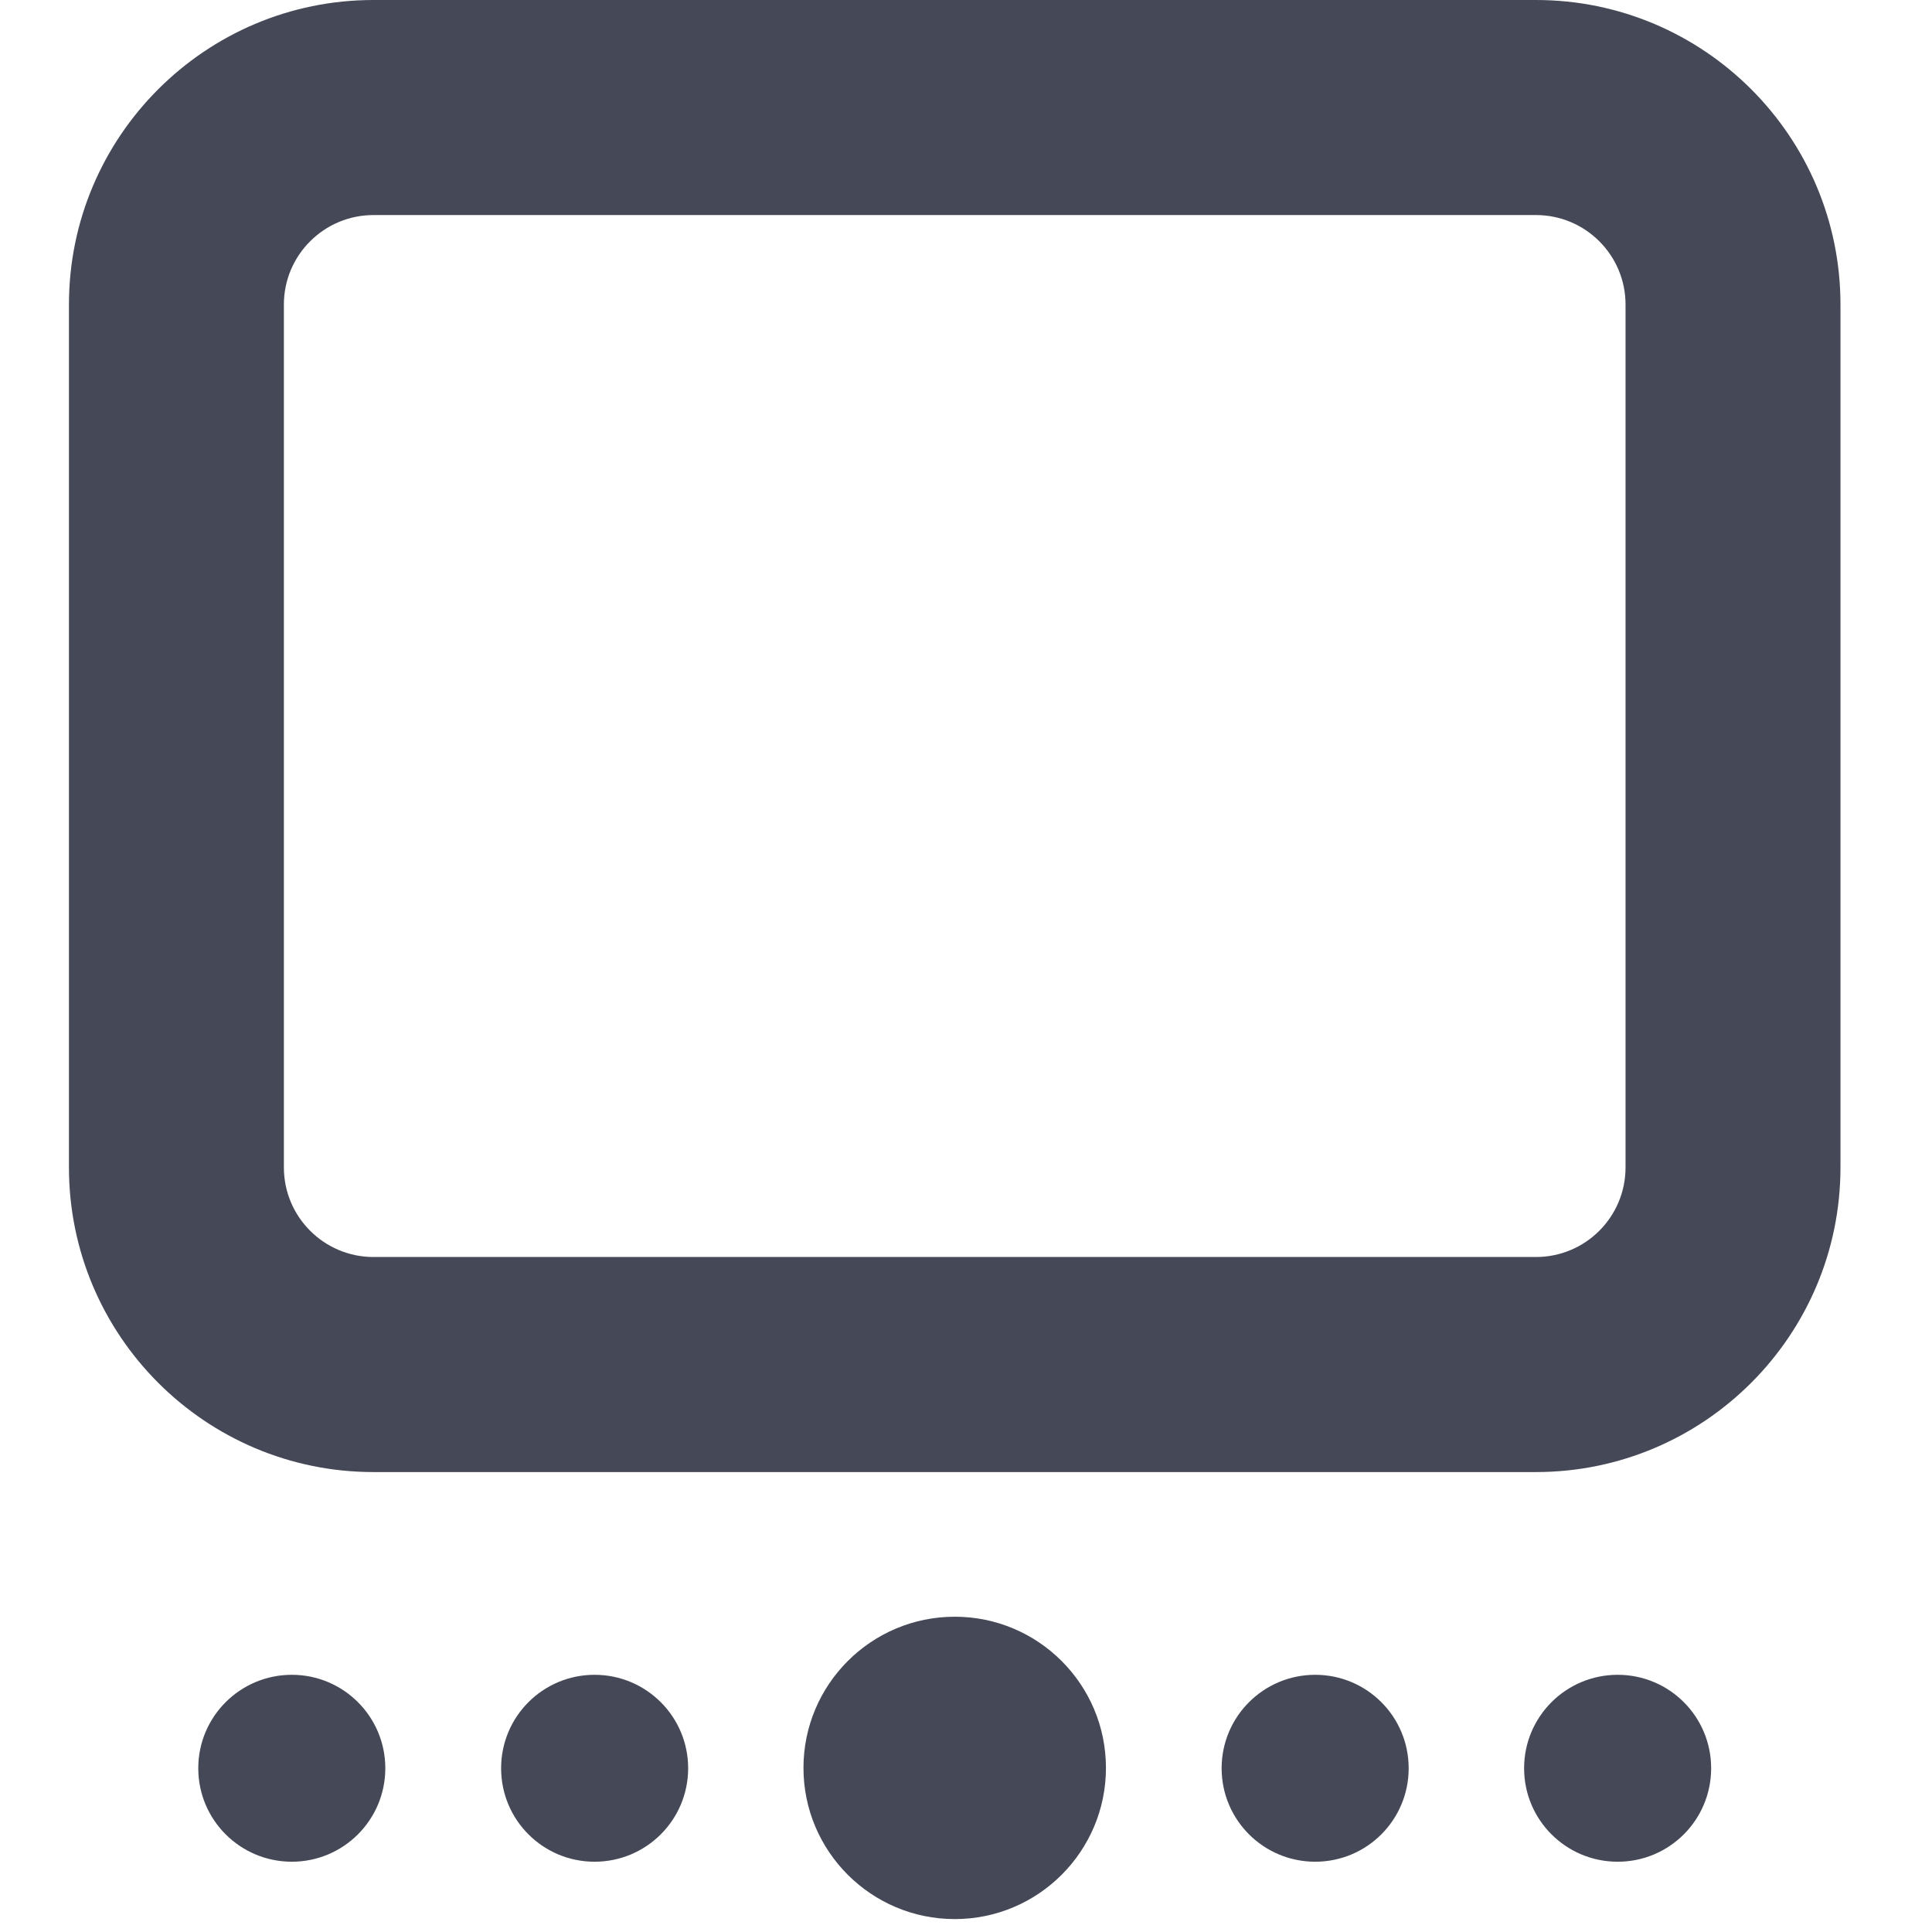 <svg width="16" height="16" viewBox="0 0 16 16" fill="none" xmlns="http://www.w3.org/2000/svg">
<path fill-rule="evenodd" clip-rule="evenodd" d="M3.093 0H12.72C14.112 0 15.242 1.131 15.242 2.522V9.668C15.242 11.06 14.112 12.191 12.72 12.191H3.093C1.701 12.191 0.571 11.06 0.571 9.668V2.522C0.571 1.131 1.701 0 3.093 0ZM12.72 10.41C13.13 10.41 13.462 10.078 13.462 9.668V2.522C13.462 2.113 13.13 1.781 12.72 1.781H3.093C2.684 1.781 2.351 2.113 2.351 2.522V9.668C2.351 10.078 2.684 10.41 3.093 10.41H12.72ZM6.654 14.641C6.654 13.95 7.215 13.389 7.907 13.389C8.598 13.389 9.159 13.95 9.159 14.641C9.159 15.332 8.598 15.893 7.907 15.893C7.215 15.893 6.654 15.332 6.654 14.641ZM4.924 15.418C5.352 15.418 5.699 15.072 5.699 14.644C5.699 14.216 5.352 13.87 4.924 13.87C4.496 13.87 4.15 14.216 4.15 14.644C4.15 15.072 4.496 15.418 4.924 15.418ZM3.191 14.644C3.191 15.072 2.844 15.418 2.417 15.418C1.989 15.418 1.642 15.072 1.642 14.644C1.642 14.216 1.989 13.87 2.417 13.87C2.844 13.87 3.191 14.216 3.191 14.644ZM10.892 15.418C11.32 15.418 11.666 15.072 11.666 14.644C11.666 14.216 11.32 13.87 10.892 13.87C10.464 13.87 10.117 14.216 10.117 14.644C10.117 15.072 10.464 15.418 10.892 15.418ZM14.171 14.644C14.171 15.072 13.825 15.418 13.397 15.418C12.969 15.418 12.622 15.072 12.622 14.644C12.622 14.216 12.969 13.87 13.397 13.87C13.825 13.87 14.171 14.216 14.171 14.644Z" fill="#454957"/>
</svg>
